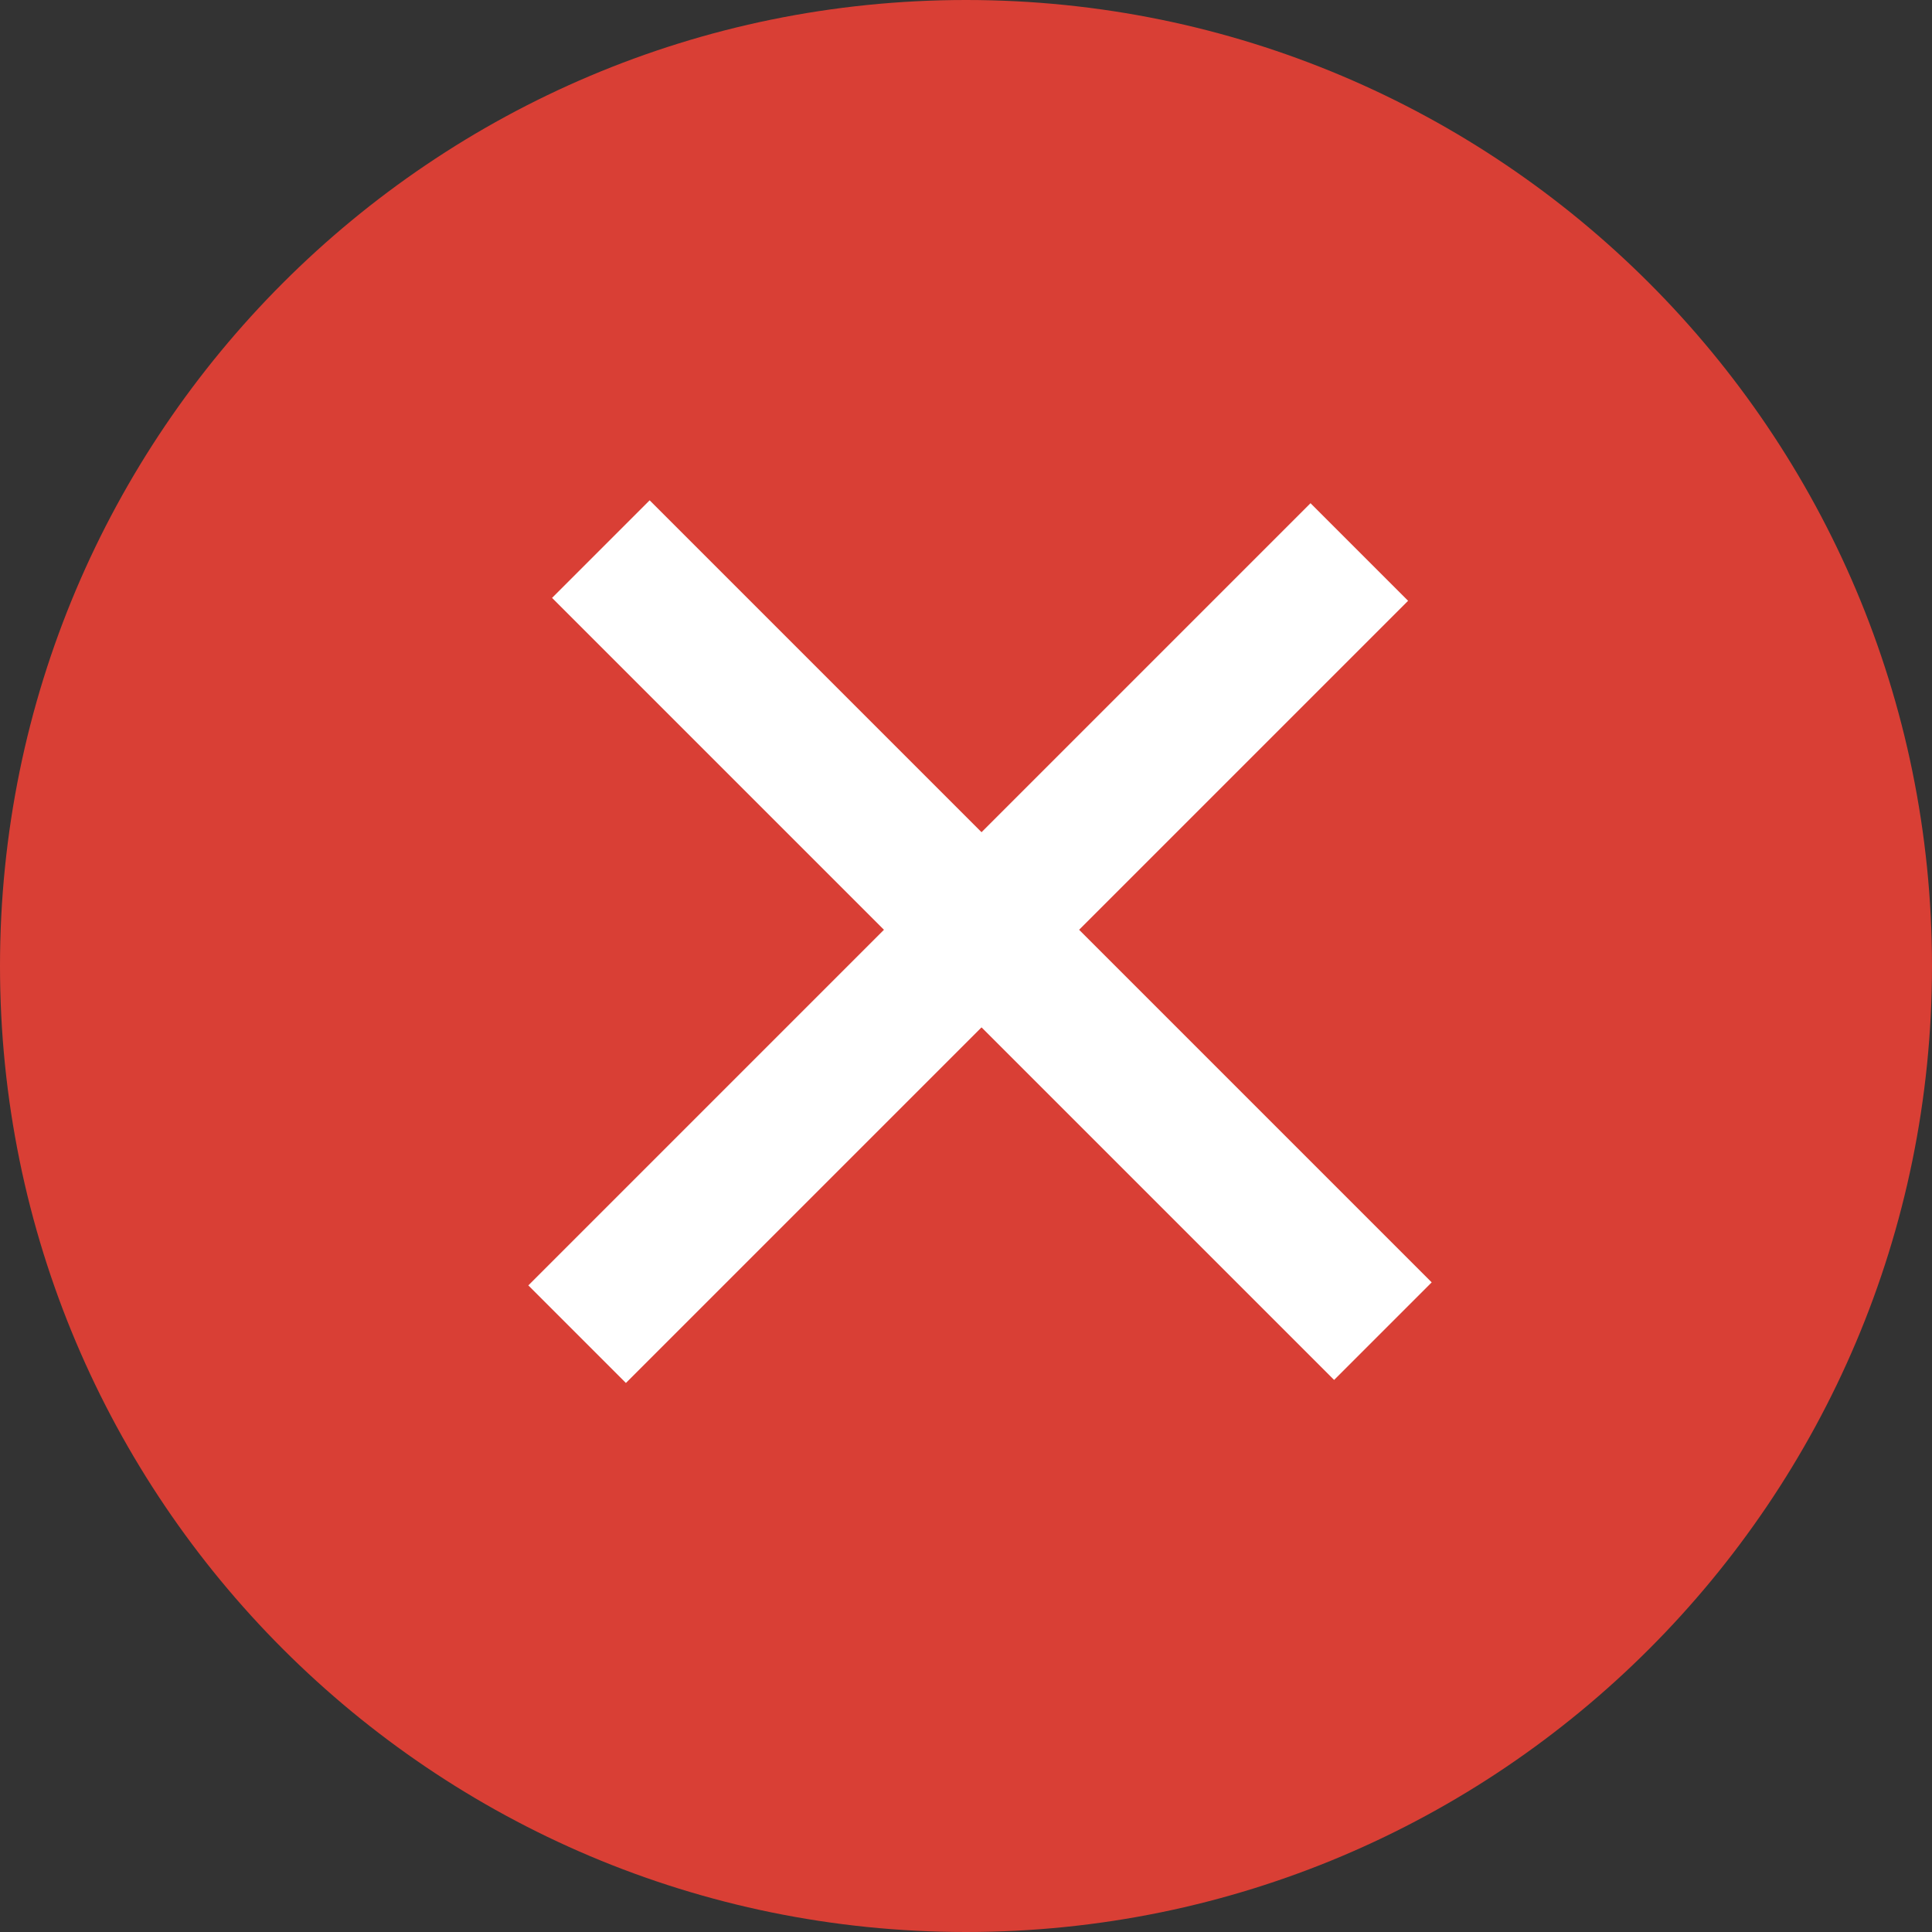 <svg width="14" height="14" viewBox="0 0 14 14" fill="none" xmlns="http://www.w3.org/2000/svg">
<rect x="0" y="0" width="14" height="14" fill="#333333" stroke="none"/>
<path d="M7 14C10.866 14 14 10.866 14 7C14 3.134 10.866 0 7 0C3.134 0 0 3.134 0 7C0 10.866 3.134 14 7 14Z" fill="#D93F35"/>
<line x1="4.354" y1="3.979" x2="10.021" y2="9.646" stroke="white"/>
<path d="M9.85 4L4.182 9.668" stroke="white"/>
</svg>
